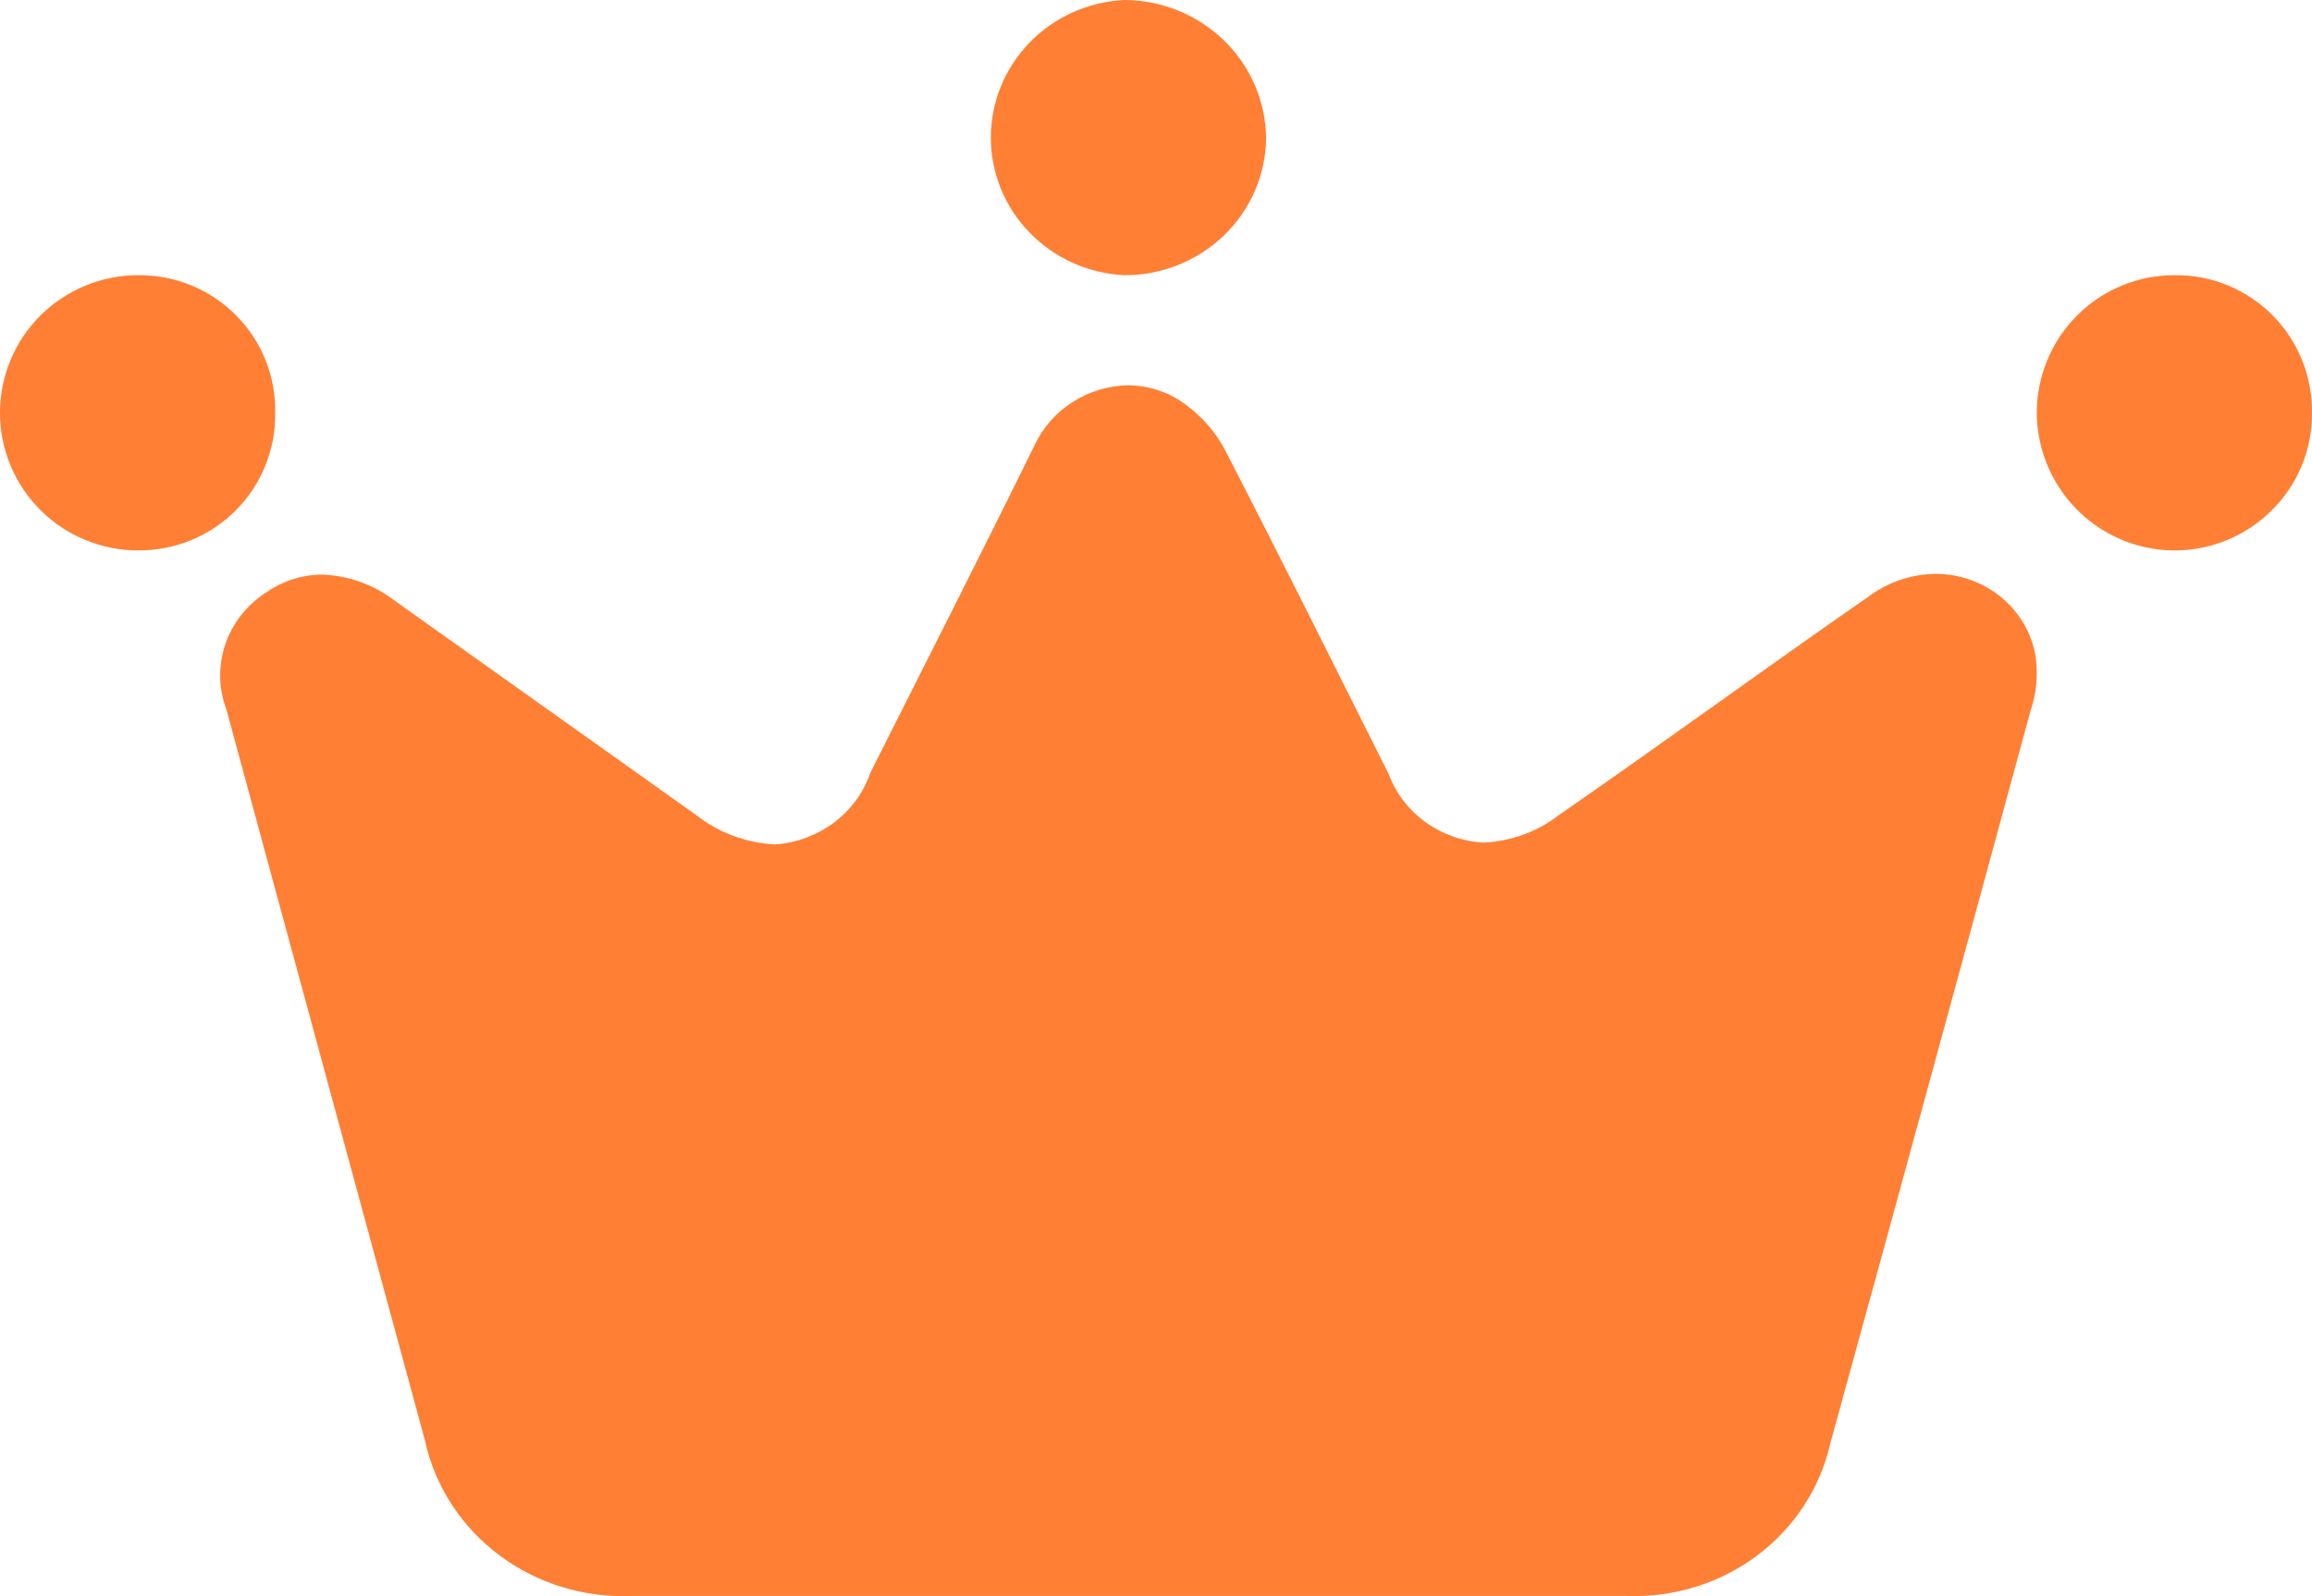 <svg width="42" height="29" viewBox="0 0 42 29" fill="none" xmlns="http://www.w3.org/2000/svg">
<path d="M36.884 12.923C35.679 17.362 34.466 21.803 33.244 26.245C33.058 27.05 32.586 27.765 31.912 28.268C31.237 28.77 30.401 29.028 29.551 28.996H11.5C10.625 29.037 9.764 28.775 9.071 28.256C8.378 27.738 7.899 26.997 7.719 26.168L4.113 12.891C3.969 12.507 3.962 12.088 4.095 11.701C4.228 11.314 4.492 10.981 4.845 10.758C5.138 10.553 5.491 10.441 5.852 10.44C6.329 10.457 6.788 10.621 7.162 10.908L12.648 14.809C13.054 15.129 13.556 15.316 14.079 15.342C14.468 15.315 14.84 15.177 15.149 14.946C15.457 14.714 15.687 14.4 15.811 14.041C16.805 12.059 17.826 10.062 18.799 8.079C18.948 7.765 19.184 7.497 19.483 7.306C19.78 7.115 20.128 7.009 20.485 7C20.803 7.001 21.114 7.086 21.385 7.247C21.765 7.484 22.072 7.817 22.271 8.209C23.279 10.16 24.246 12.11 25.226 14.061C25.355 14.409 25.587 14.713 25.892 14.934C26.198 15.156 26.564 15.287 26.945 15.309C27.45 15.287 27.935 15.109 28.328 14.802C30.209 13.502 32.082 12.13 33.976 10.817C34.319 10.567 34.736 10.431 35.165 10.427C35.601 10.427 36.023 10.578 36.355 10.852C36.687 11.126 36.908 11.505 36.978 11.922C37.027 12.258 36.995 12.601 36.884 12.923Z" fill="#FF7F34"/>
<path d="M23 2.51C22.993 3.175 22.718 3.81 22.235 4.277C21.752 4.743 21.1 5.003 20.422 5C19.768 4.967 19.153 4.69 18.702 4.224C18.251 3.759 18 3.142 18 2.5C18 1.858 18.251 1.241 18.702 0.775C19.153 0.31 19.768 0.033 20.422 0C21.102 0.002 21.753 0.266 22.236 0.736C22.719 1.205 22.993 1.843 23 2.51Z" fill="#FF7F34"/>
<path d="M41.999 7.525C41.999 7.852 41.934 8.175 41.807 8.476C41.681 8.777 41.496 9.049 41.263 9.277C40.913 9.624 40.469 9.859 39.987 9.953C39.505 10.048 39.005 9.998 38.551 9.81C38.097 9.622 37.708 9.304 37.432 8.895C37.156 8.487 37.006 8.006 37 7.512C36.999 7.181 37.064 6.853 37.19 6.547C37.316 6.241 37.501 5.963 37.735 5.729C37.968 5.496 38.246 5.311 38.551 5.186C38.856 5.061 39.183 4.998 39.513 5C39.842 4.997 40.169 5.06 40.474 5.186C40.779 5.312 41.056 5.498 41.288 5.733C41.52 5.969 41.703 6.249 41.825 6.557C41.947 6.864 42.006 7.194 41.999 7.525Z" fill="#FF7F34"/>
<path d="M4.999 7.507C5.004 7.834 4.942 8.159 4.819 8.463C4.696 8.766 4.513 9.042 4.281 9.275C4.049 9.507 3.773 9.691 3.468 9.815C3.164 9.94 2.838 10.002 2.51 10C1.844 10 1.206 9.737 0.735 9.268C0.264 8.799 0 8.163 0 7.5C0 6.837 0.264 6.201 0.735 5.732C1.206 5.264 1.844 5 2.51 5C2.84 4.997 3.167 5.059 3.473 5.184C3.778 5.309 4.055 5.494 4.287 5.728C4.52 5.962 4.702 6.24 4.825 6.545C4.947 6.851 5.006 7.178 4.999 7.507Z" fill="#FF7F34"/>
</svg>
